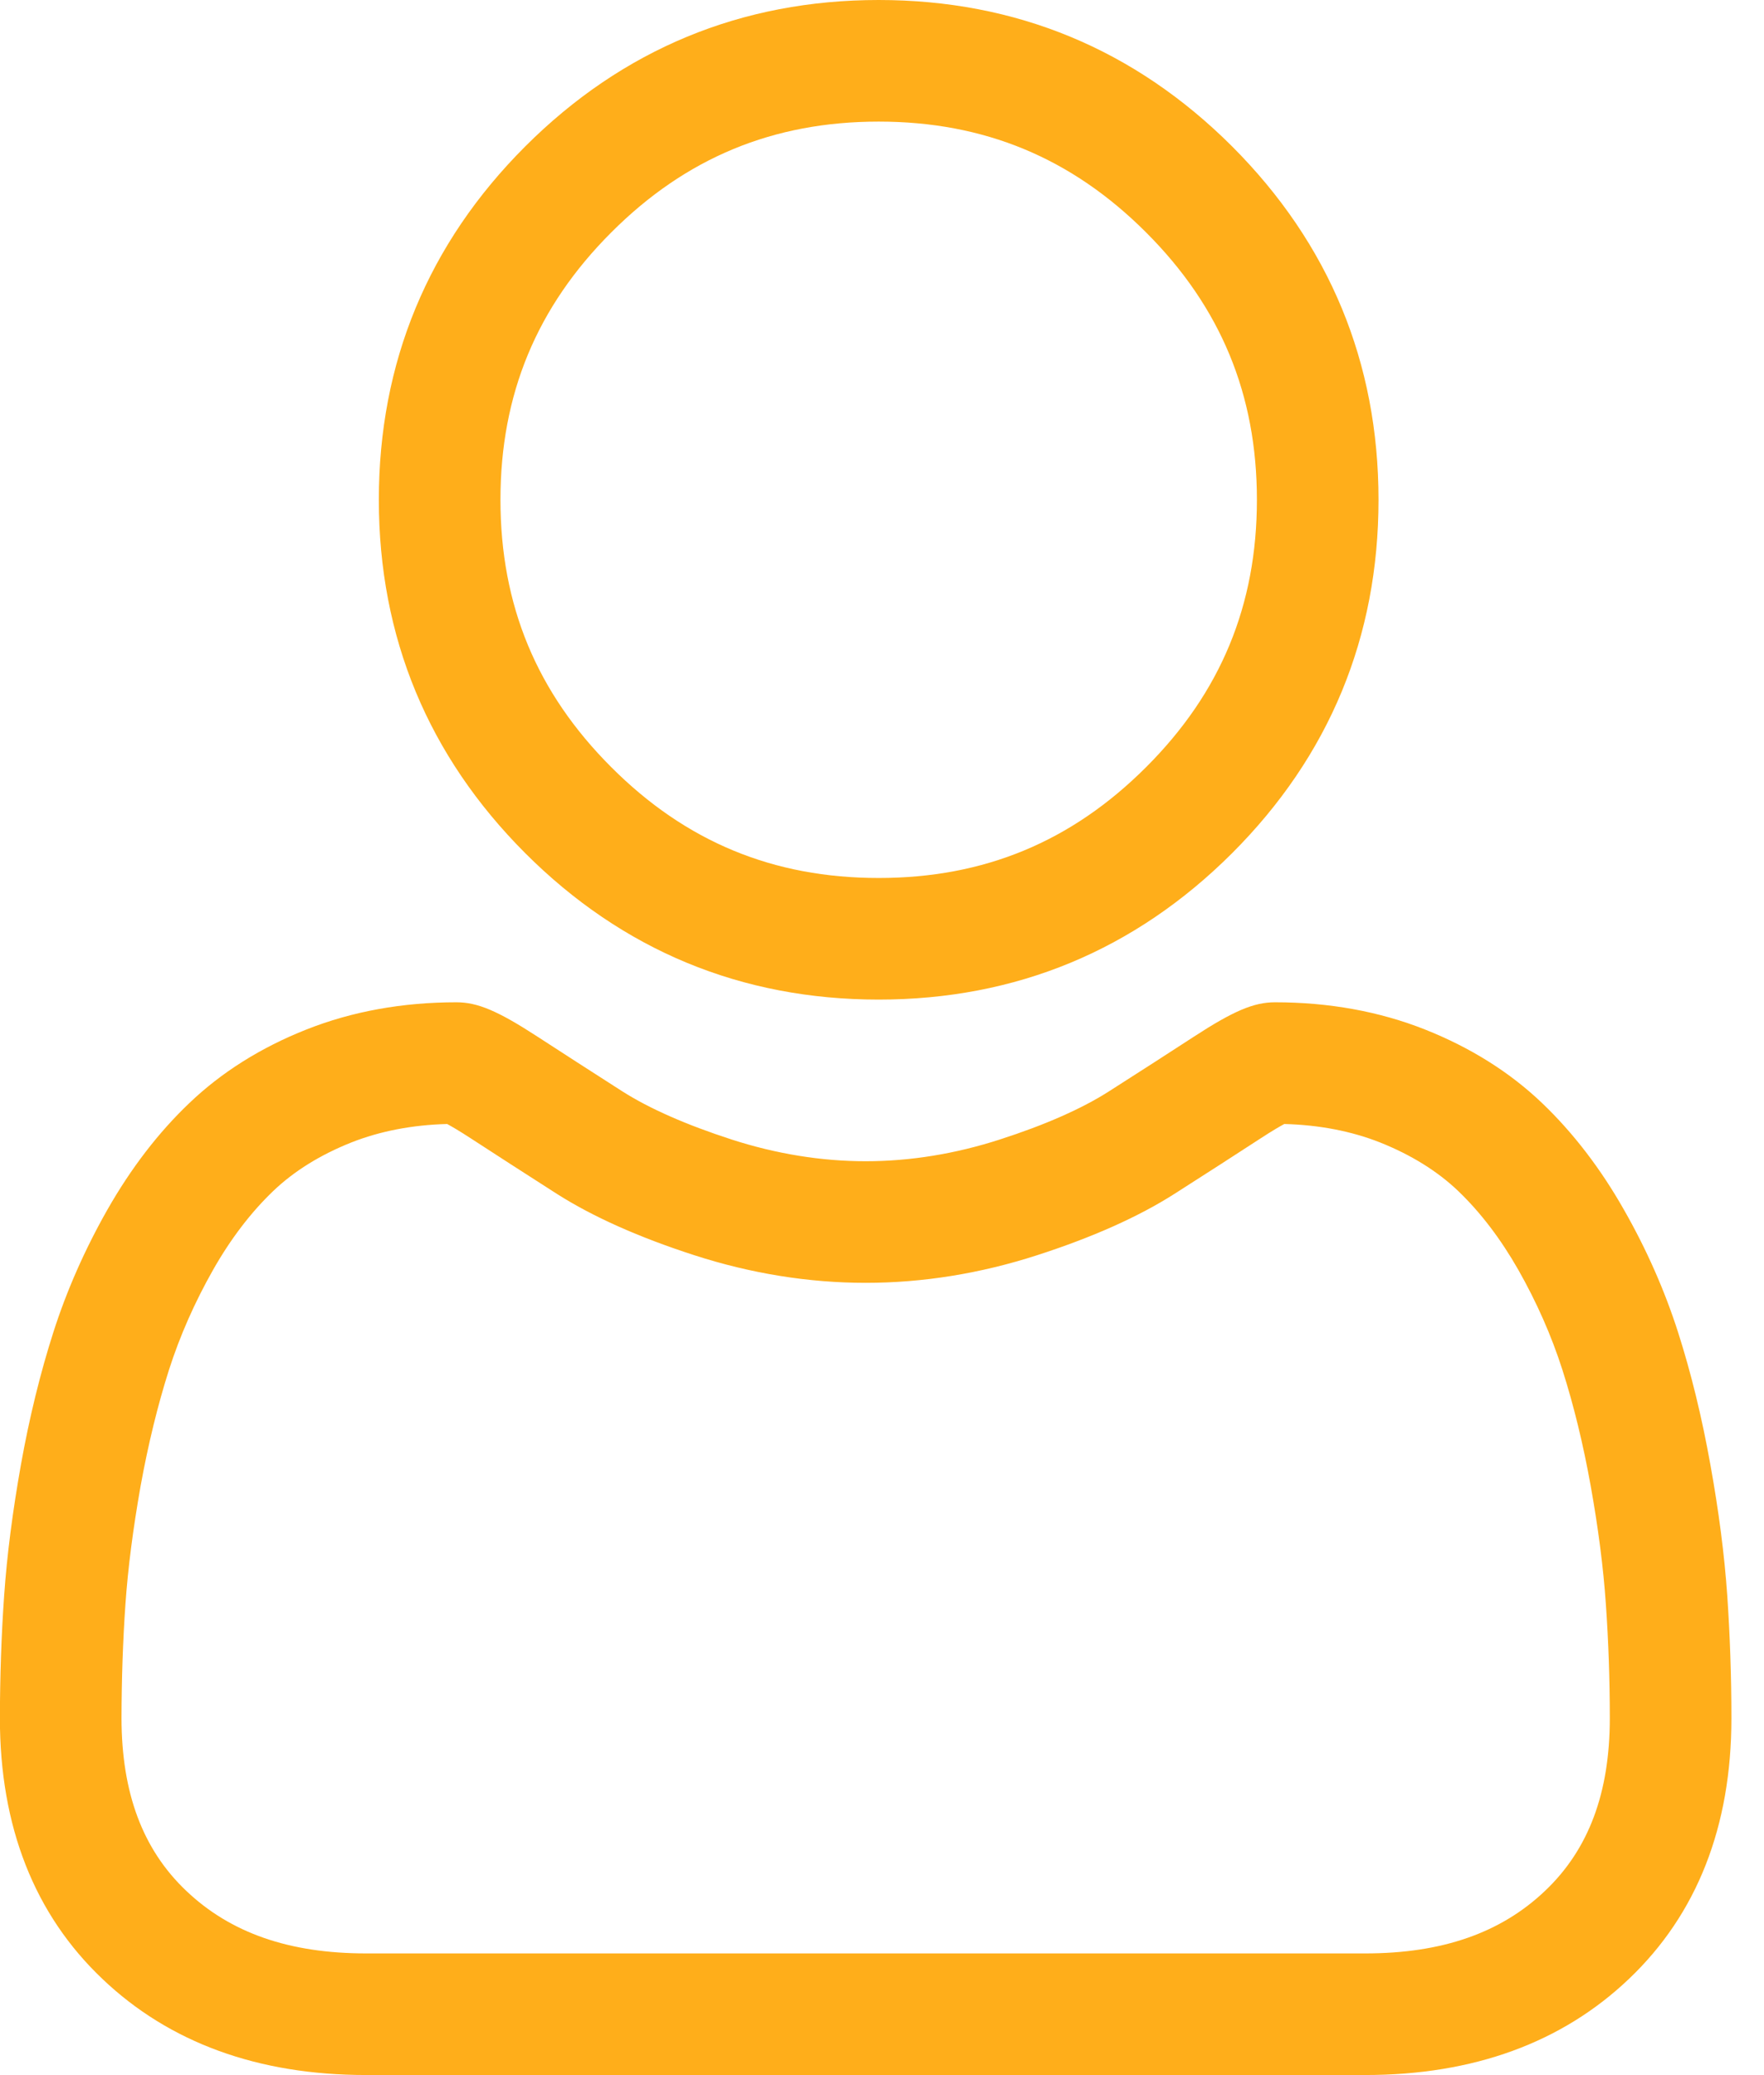 <svg width="17" height="20" viewBox="0 0 17 20" fill="none" xmlns="http://www.w3.org/2000/svg">
<path d="M8.468 9.634C7.144 9.634 5.998 9.159 5.062 8.223C4.126 7.286 3.651 6.141 3.651 4.817C3.651 3.494 4.125 2.348 5.062 1.411C5.999 0.475 7.145 0 8.468 0C9.792 0 10.937 0.475 11.874 1.411C12.81 2.348 13.285 3.494 13.285 4.817C13.285 6.141 12.81 7.287 11.874 8.223C10.937 9.159 9.791 9.634 8.468 9.634V9.634ZM11.045 2.24C10.326 1.521 9.484 1.172 8.468 1.172C7.452 1.172 6.609 1.521 5.891 2.24C5.172 2.959 4.823 3.802 4.823 4.817C4.823 5.833 5.172 6.675 5.891 7.394C6.609 8.113 7.452 8.462 8.468 8.462C9.483 8.462 10.326 8.113 11.045 7.394C11.764 6.676 12.113 5.833 12.113 4.817C12.113 3.802 11.764 2.959 11.045 2.24Z" fill="#FFAE1A"/>
<path d="M0.04 15.378C0.067 14.989 0.122 14.564 0.202 14.115C0.283 13.662 0.388 13.235 0.513 12.844C0.642 12.44 0.818 12.041 1.035 11.659C1.261 11.262 1.525 10.917 1.823 10.633C2.134 10.335 2.514 10.096 2.954 9.922C3.393 9.748 3.879 9.66 4.399 9.66C4.603 9.66 4.8 9.744 5.181 9.992C5.416 10.145 5.691 10.322 5.997 10.518C6.259 10.685 6.614 10.841 7.052 10.983C7.48 11.121 7.914 11.192 8.343 11.192C8.772 11.192 9.206 11.121 9.634 10.983C10.072 10.842 10.427 10.685 10.688 10.518C10.992 10.324 11.267 10.147 11.505 9.992C11.886 9.744 12.083 9.66 12.287 9.66C12.807 9.66 13.293 9.748 13.732 9.922C14.171 10.096 14.552 10.335 14.863 10.633C15.16 10.917 15.425 11.262 15.65 11.659C15.868 12.041 16.044 12.44 16.173 12.844C16.298 13.235 16.402 13.662 16.483 14.115C16.564 14.563 16.619 14.988 16.646 15.379C16.672 15.761 16.686 16.158 16.686 16.56C16.686 17.604 16.354 18.449 15.699 19.072C15.053 19.688 14.198 19.999 13.158 19.999H3.527C2.488 19.999 1.632 19.688 0.986 19.072C0.331 18.45 -0.001 17.604 -0.001 16.56C-0 16.157 0.013 15.759 0.04 15.378V15.378ZM1.794 18.223C2.221 18.63 2.788 18.827 3.528 18.827H13.158C13.897 18.827 14.464 18.63 14.891 18.223C15.31 17.825 15.514 17.28 15.514 16.56C15.514 16.185 15.501 15.815 15.476 15.46C15.452 15.111 15.403 14.729 15.33 14.322C15.258 13.92 15.166 13.543 15.057 13.202C14.952 12.874 14.809 12.55 14.632 12.238C14.462 11.94 14.268 11.685 14.053 11.479C13.852 11.287 13.598 11.13 13.3 11.011C13.024 10.902 12.714 10.842 12.377 10.833C12.336 10.855 12.263 10.897 12.145 10.974C11.904 11.131 11.626 11.31 11.319 11.506C10.973 11.727 10.527 11.926 9.994 12.098C9.45 12.274 8.894 12.364 8.343 12.364C7.792 12.364 7.236 12.274 6.692 12.098C6.159 11.926 5.713 11.727 5.366 11.506C5.052 11.305 4.782 11.131 4.541 10.974C4.423 10.897 4.35 10.855 4.309 10.833C3.972 10.842 3.662 10.902 3.386 11.011C3.087 11.13 2.834 11.287 2.633 11.479C2.418 11.685 2.223 11.94 2.054 12.238C1.877 12.55 1.734 12.874 1.629 13.201C1.52 13.543 1.428 13.92 1.355 14.322C1.283 14.729 1.233 15.112 1.209 15.46V15.46C1.184 15.814 1.172 16.184 1.171 16.56C1.172 17.28 1.375 17.825 1.794 18.223V18.223Z" fill="#FFAE1A"/>
</svg>
